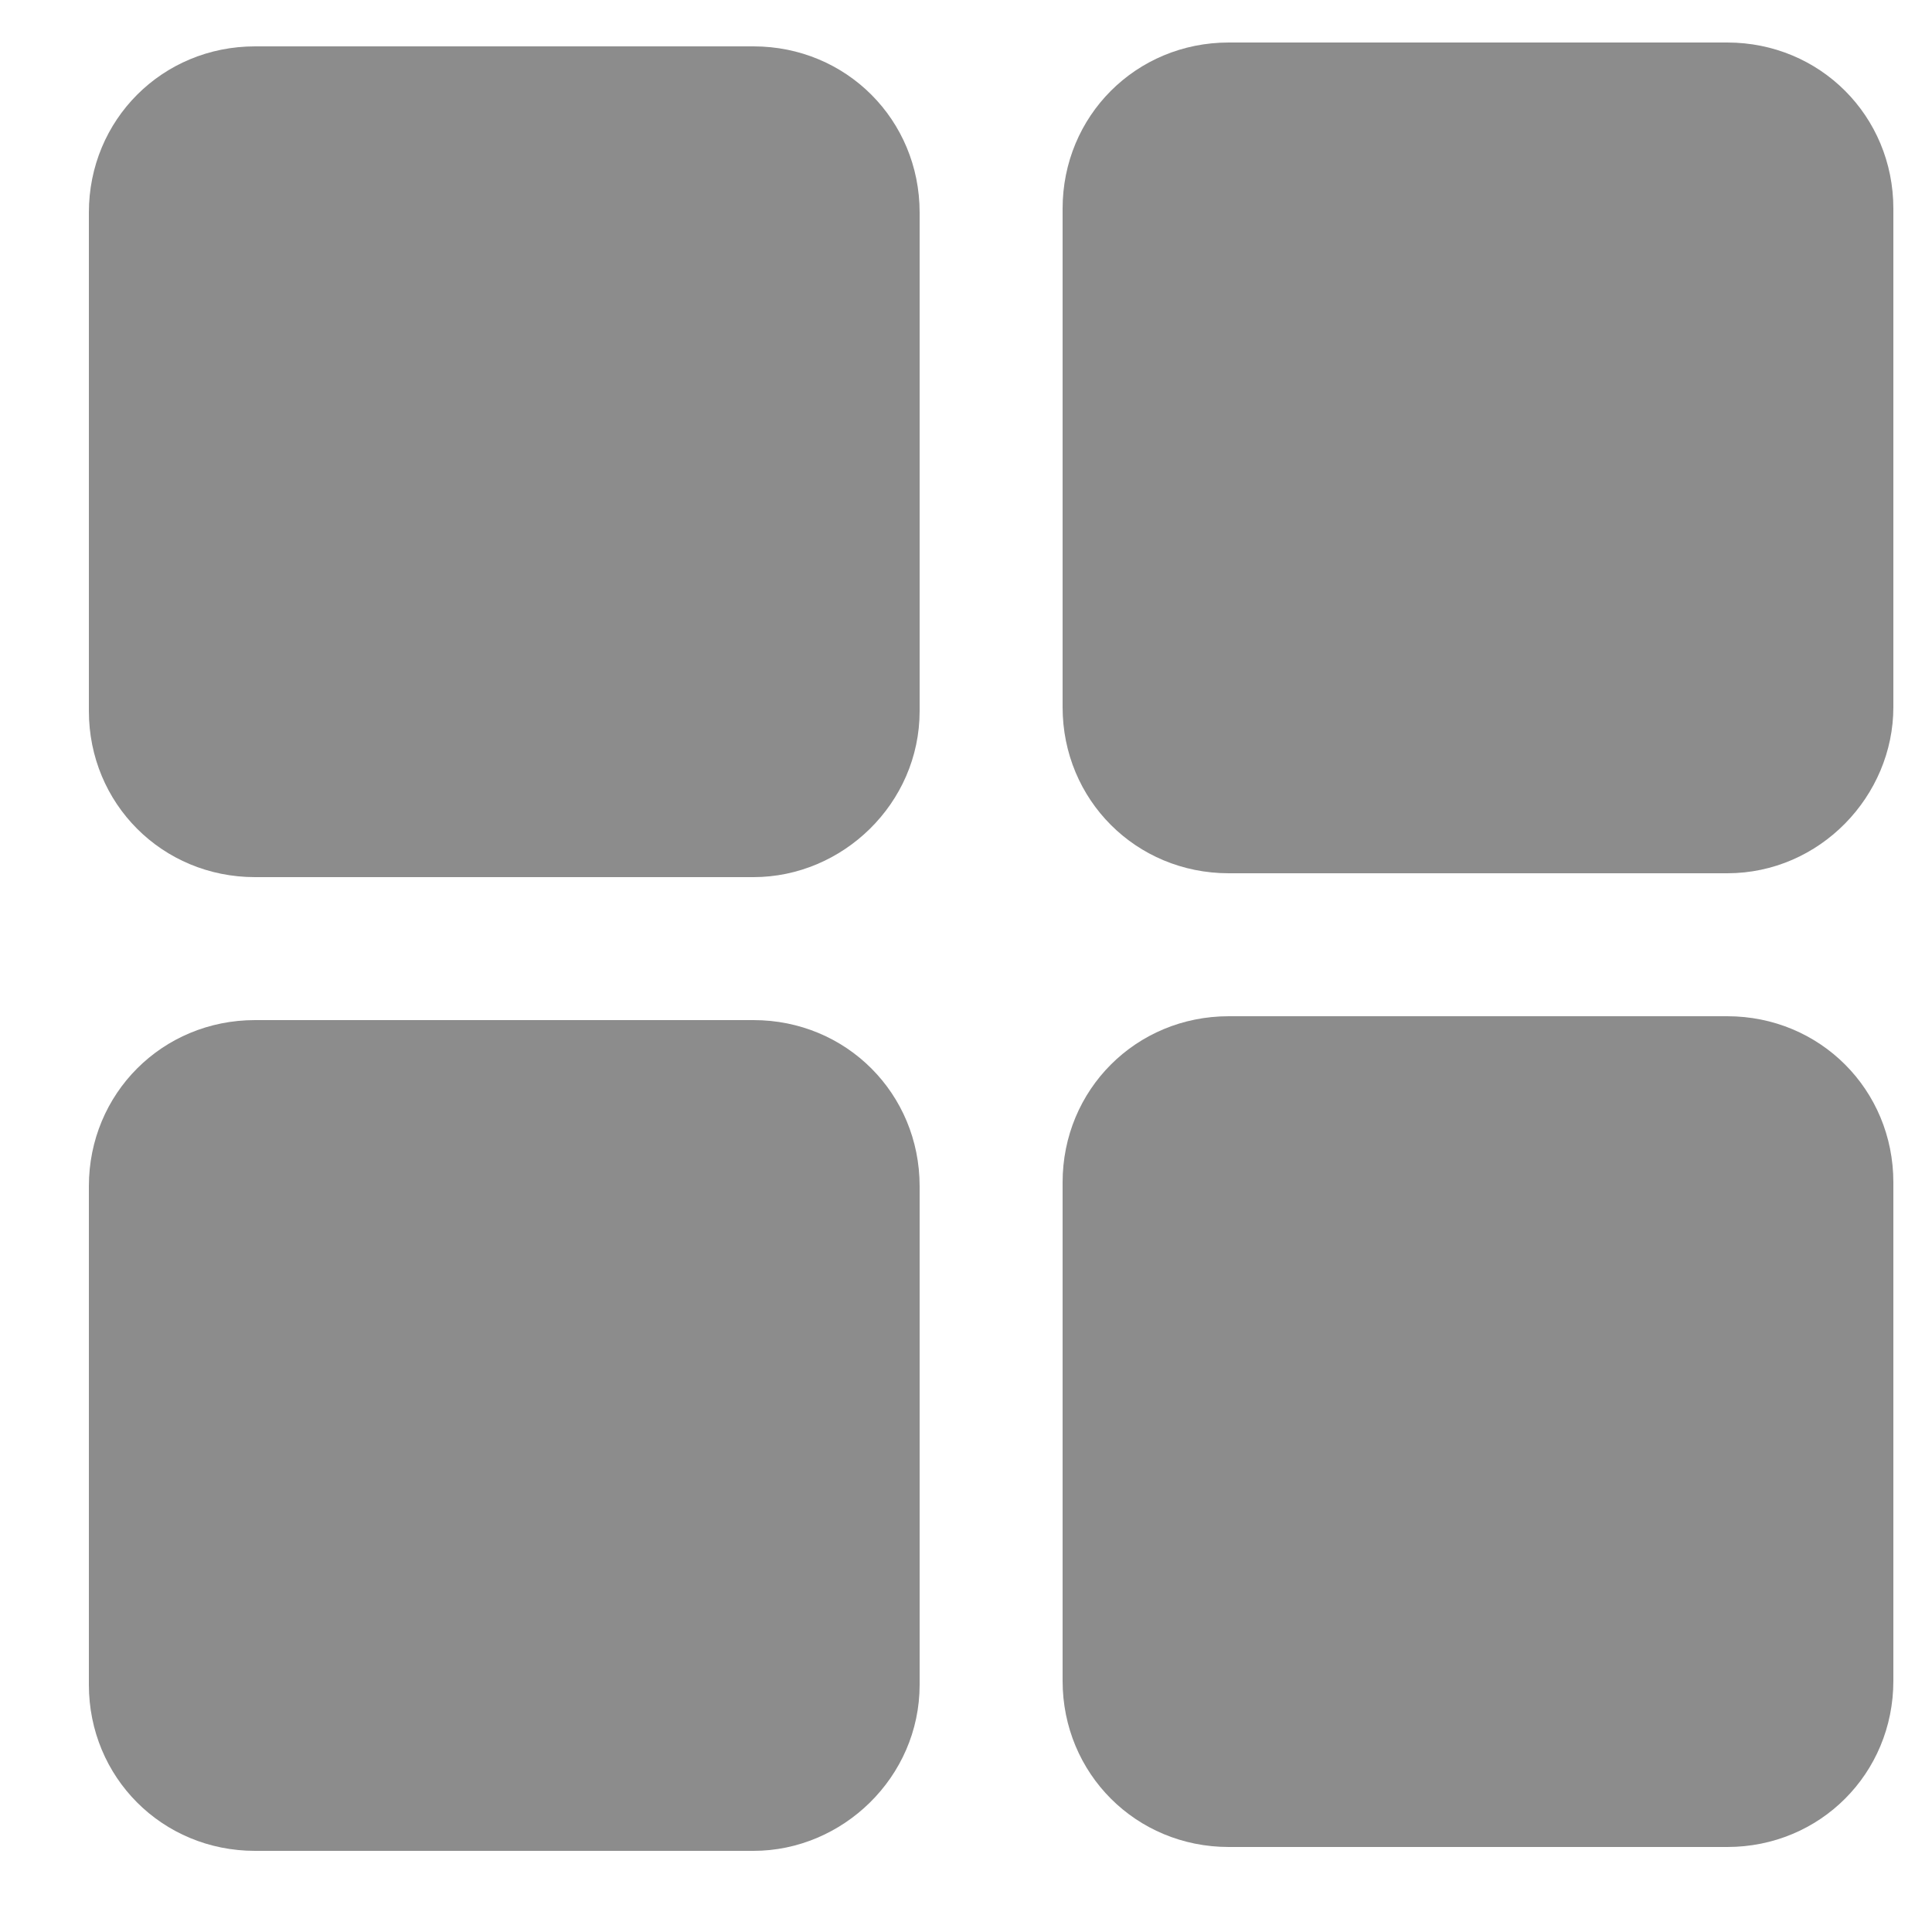 <?xml version="1.0" encoding="utf-8"?>
<!-- Generator: Adobe Illustrator 19.0.0, SVG Export Plug-In . SVG Version: 6.00 Build 0)  -->
<svg version="1.1" id="Layer_1" xmlns="http://www.w3.org/2000/svg" xmlns:xlink="http://www.w3.org/1999/xlink" x="0px" y="0px"
	 viewBox="0 0 50 50" style="enable-background:new 0 0 50 50;" xml:space="preserve">
<style type="text/css">
	.st0{fill:#8C8C8C;}
</style>
<g id="XMLID_1_">
	<path id="XMLID_5_" class="st0" d="M19.5,22.7H6.6c-2.4,0-4.3-1.9-4.3-4.3V5.5c0-2.4,1.9-4.3,4.3-4.3h12.9c2.4,0,4.3,1.9,4.3,4.3
		v12.9C23.8,20.8,21.8,22.7,19.5,22.7z"/>
	<path id="XMLID_4_" class="st0" d="M44.7,22.6H31.8c-2.4,0-4.3-1.9-4.3-4.3V5.4c0-2.4,1.9-4.3,4.3-4.3h12.9C47.1,1.1,49,3,49,5.4
		v12.9C49,20.6,47.1,22.6,44.7,22.6z"/>
	<path id="XMLID_3_" class="st0" d="M19.5,47.9H6.6c-2.4,0-4.3-1.9-4.3-4.3V30.7c0-2.4,1.9-4.3,4.3-4.3h12.9c2.4,0,4.3,1.9,4.3,4.3
		v12.9C23.8,46,21.8,47.9,19.5,47.9z"/>
	<path id="XMLID_2_" class="st0" d="M44.7,47.8H31.8c-2.4,0-4.3-1.9-4.3-4.3V30.6c0-2.4,1.9-4.3,4.3-4.3h12.9c2.4,0,4.3,1.9,4.3,4.3
		v12.9C49,45.9,47.1,47.8,44.7,47.8z"/>
</g>
</svg>
